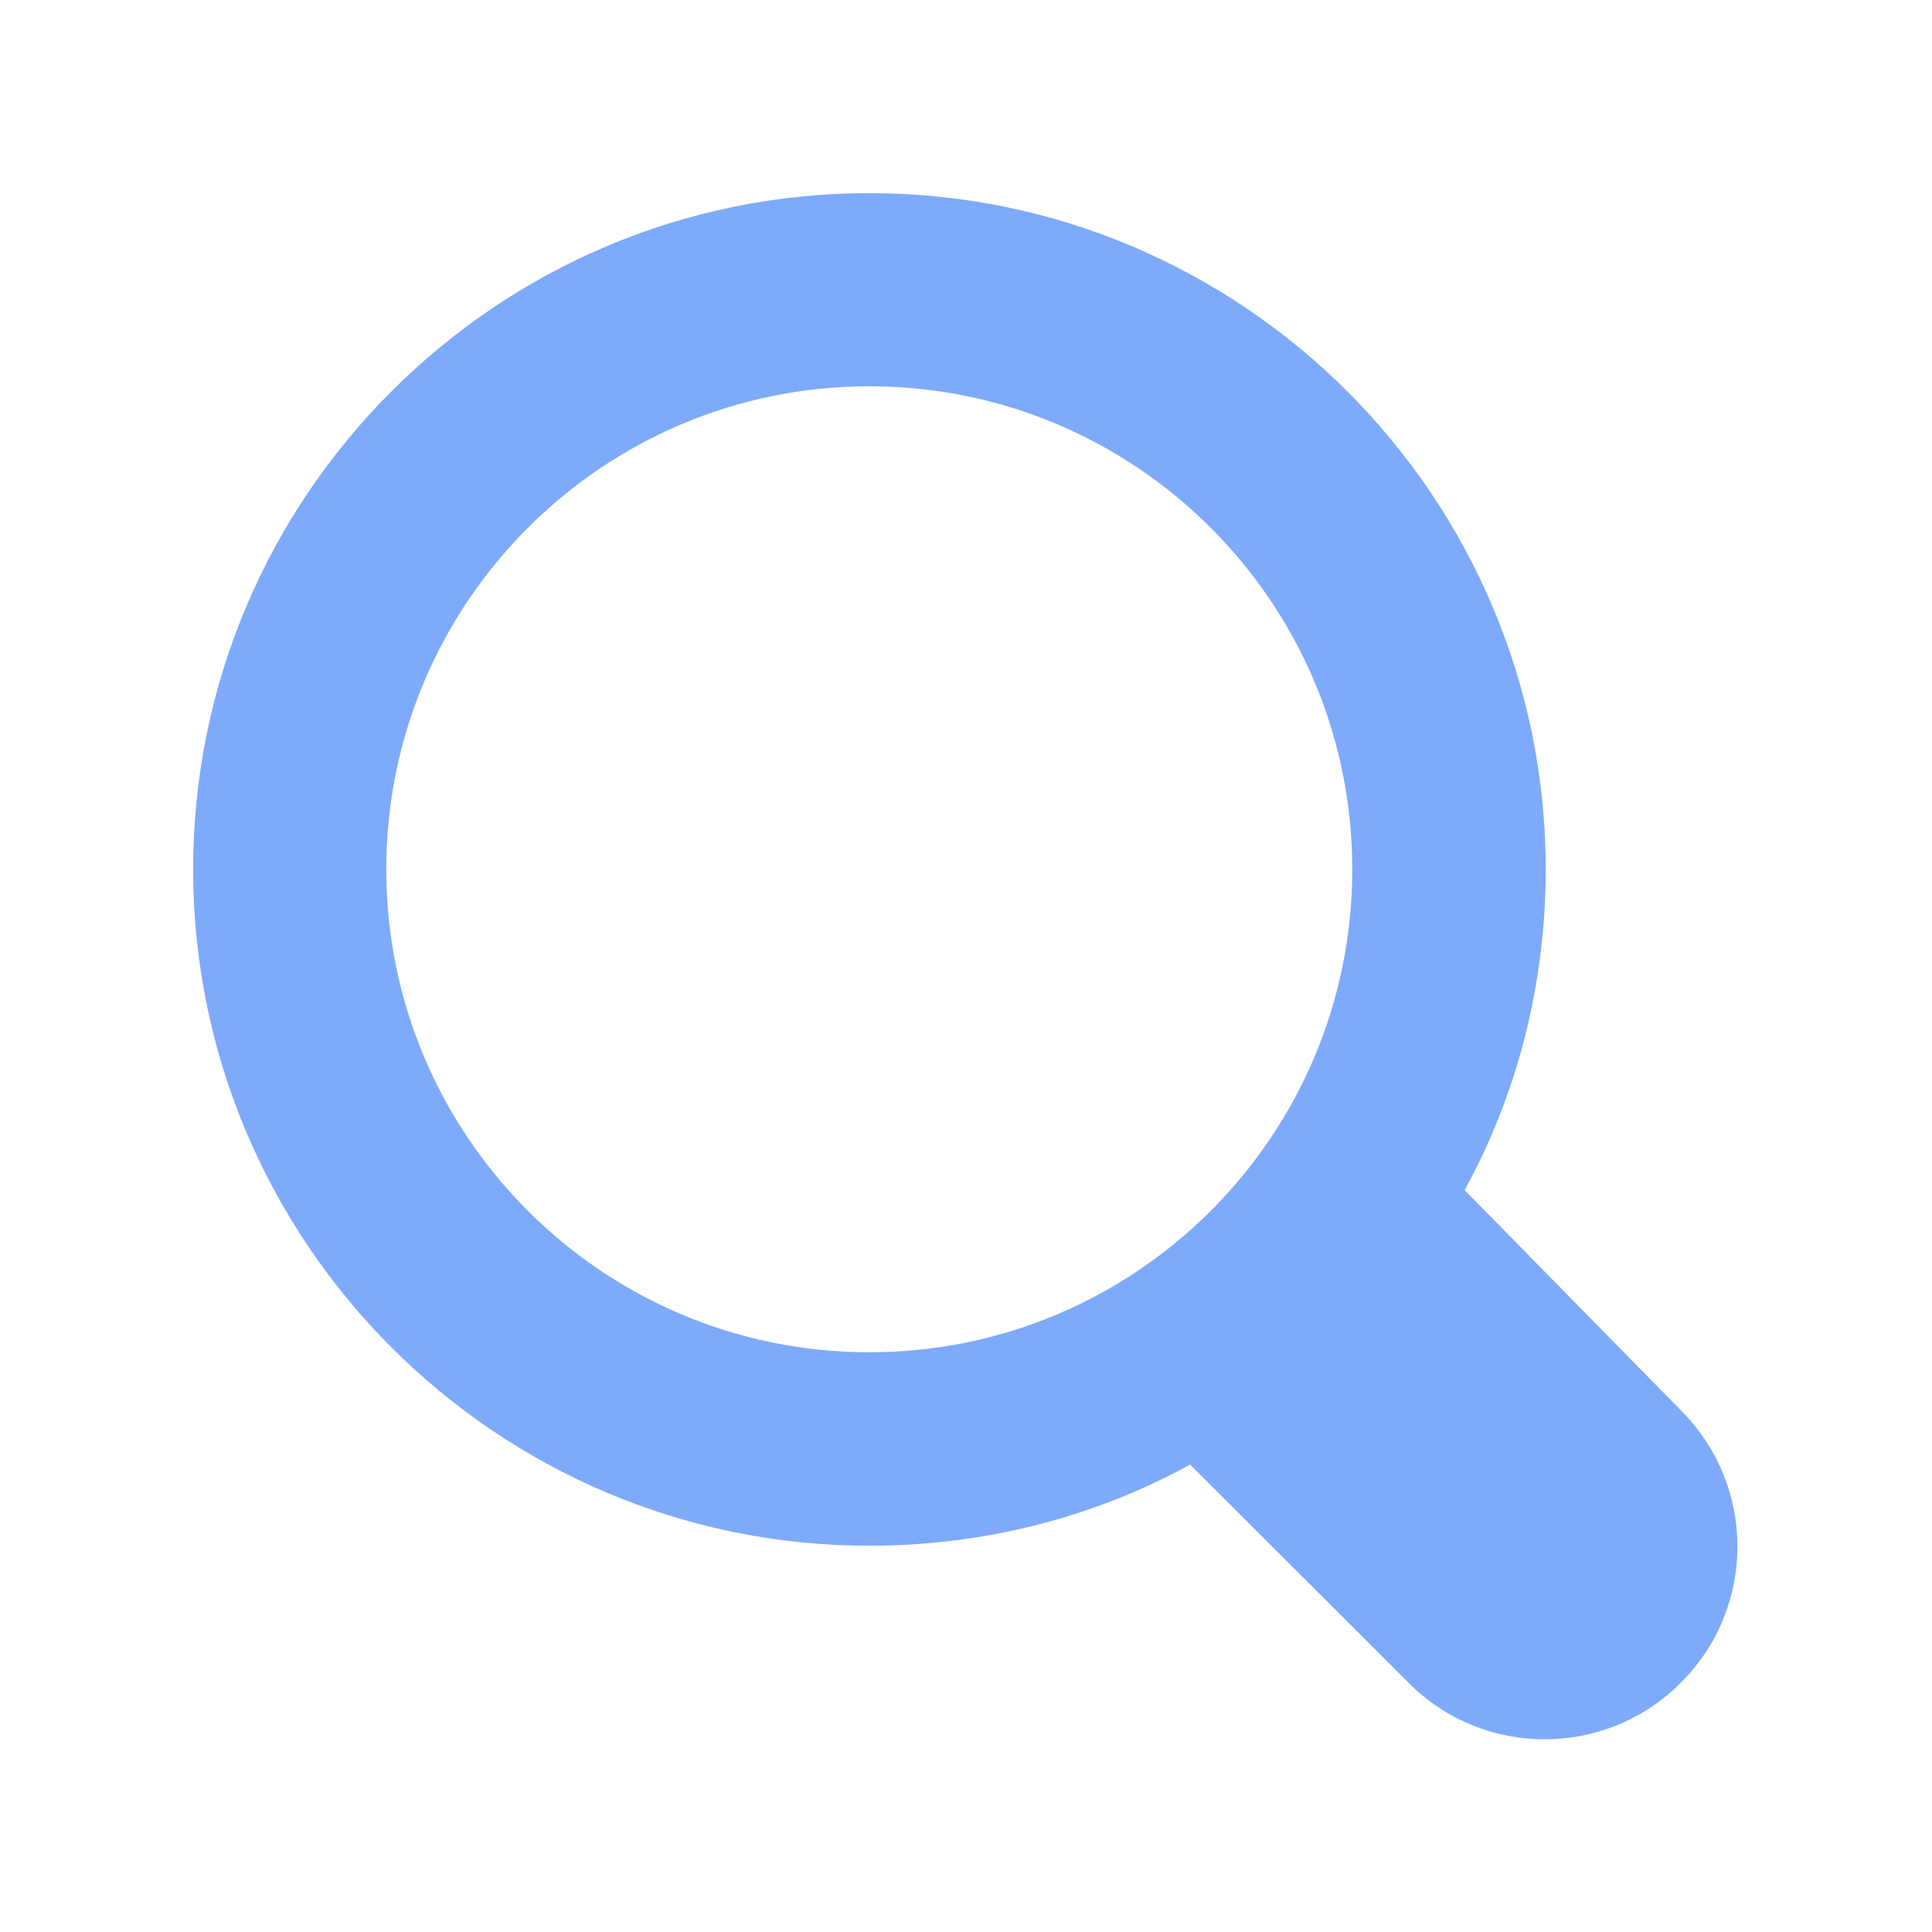 <svg xmlns="http://www.w3.org/2000/svg" xmlns:xlink="http://www.w3.org/1999/xlink" width="32px" height="32px" viewBox="0 0 32 32" version="1.1">
<g id="surface1">
<path style=" stroke:none;fill-rule:nonzero;fill:#7eaafb;fill-opacity:1;" d="M 27.84 23.359 L 24.258 19.711 C 25.121 18.145 25.602 16.32 25.602 14.398 C 25.602 8.223 20.574 3.199 14.398 3.199 C 8.223 3.199 3.199 8.223 3.199 14.398 C 3.199 20.574 8.223 25.602 14.398 25.602 C 16.32 25.602 18.145 25.121 19.711 24.258 L 23.328 27.871 C 24.574 29.121 26.594 29.121 27.84 27.871 C 29.09 26.625 29.09 24.609 27.84 23.359 Z M 14.398 22.398 C 9.984 22.398 6.398 18.816 6.398 14.398 C 6.398 9.984 9.984 6.398 14.398 6.398 C 18.816 6.398 22.398 9.984 22.398 14.398 C 22.398 18.816 18.816 22.398 14.398 22.398 Z M 14.398 22.398 "/>
</g>
</svg>